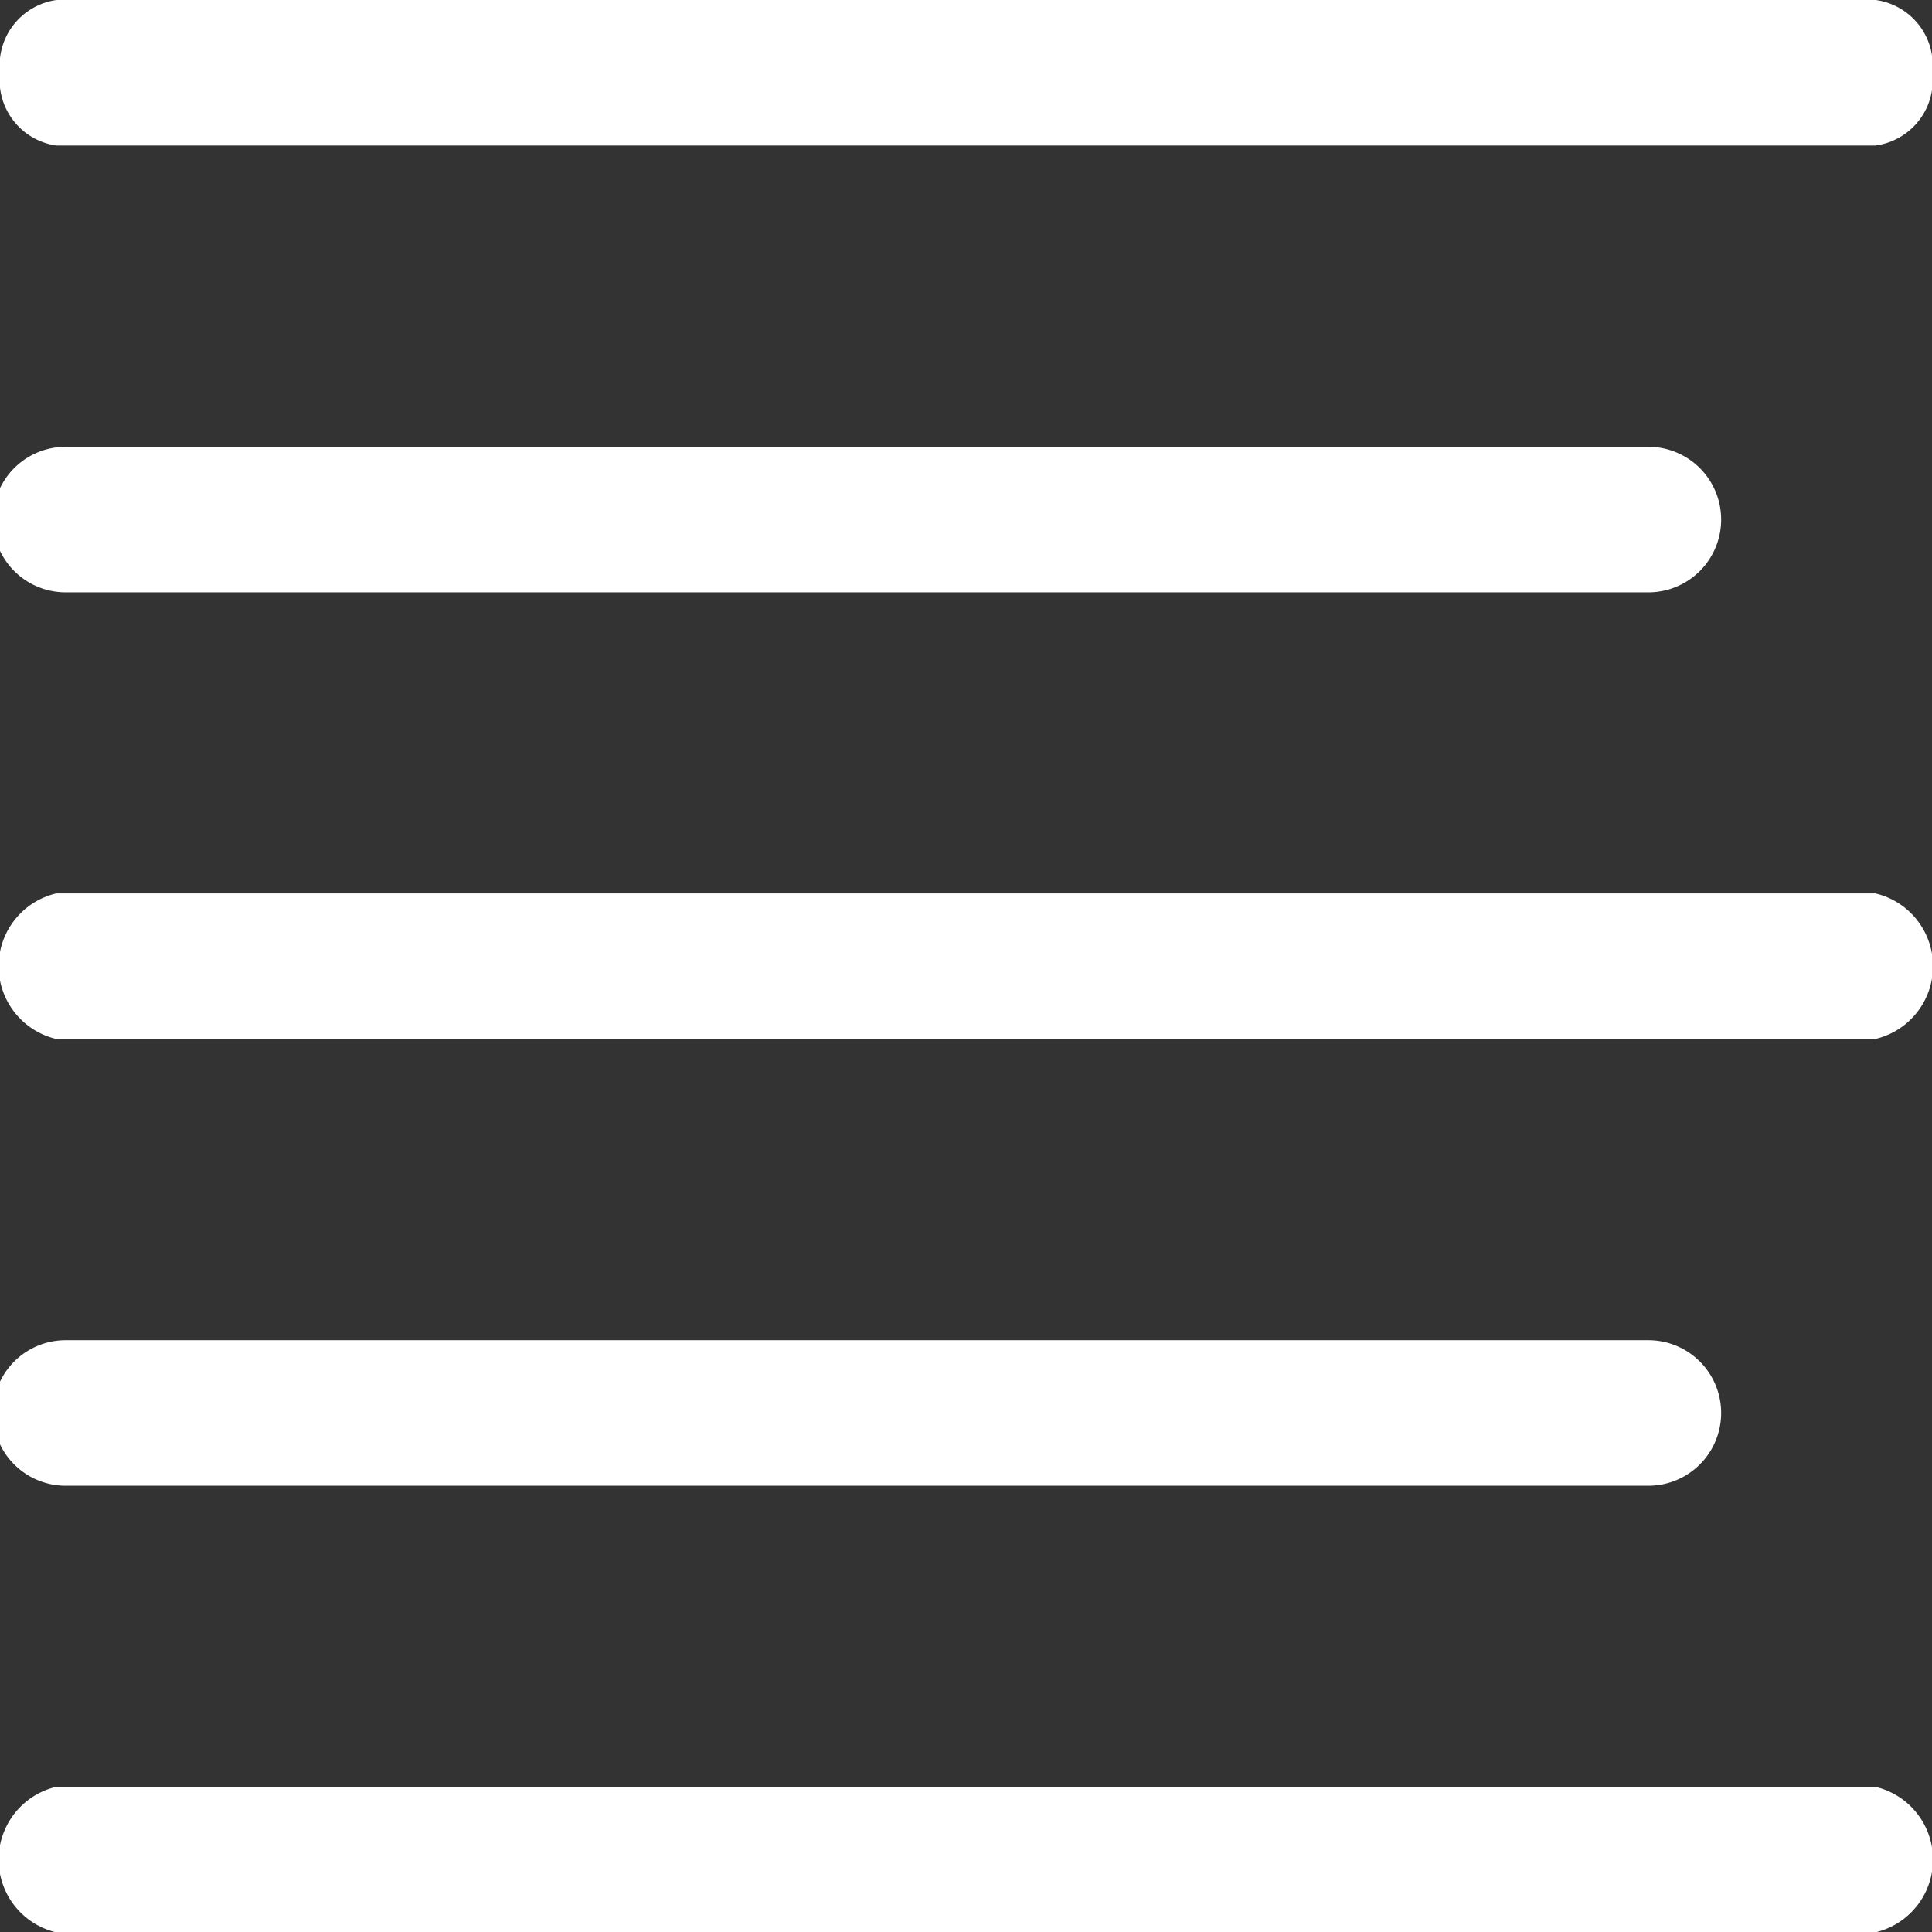 <svg xmlns="http://www.w3.org/2000/svg" width="10.62" height="10.62" viewBox="0 0 10.62 10.62"><rect x="0" y="0" width="10.62" height="10.62" fill="#333333" stroke="none"/><defs><style>.a{fill:#fff;}</style></defs><path class="a" d="M10.309.8h-10A.363.363,0,0,1,0,.4.363.363,0,0,1,.311,0h10a.363.363,0,0,1,.311.4A.363.363,0,0,1,10.309.8Z"/><g transform="translate(0 9.822)"><path class="a" d="M10.309,482.8h-10a.411.411,0,0,1,0-.8h10a.411.411,0,0,1,0,.8Z" transform="translate(0 -482)"/></g><g transform="translate(0 7.367)"><path class="a" d="M9.065,362.3H.361a.4.4,0,0,1,0-.8h8.7a.4.4,0,0,1,0,.8Z" transform="translate(0 -361.5)"/></g><g transform="translate(0 4.911)"><path class="a" d="M10.309,241.8h-10a.411.411,0,0,1,0-.8h10a.411.411,0,0,1,0,.8Z" transform="translate(0 -241)"/></g><g transform="translate(0 2.456)"><path class="a" d="M9.065,121.3H.361a.4.4,0,0,1,0-.8h8.7a.4.4,0,0,1,0,.8Z" transform="translate(0 -120.5)"/></g></svg>